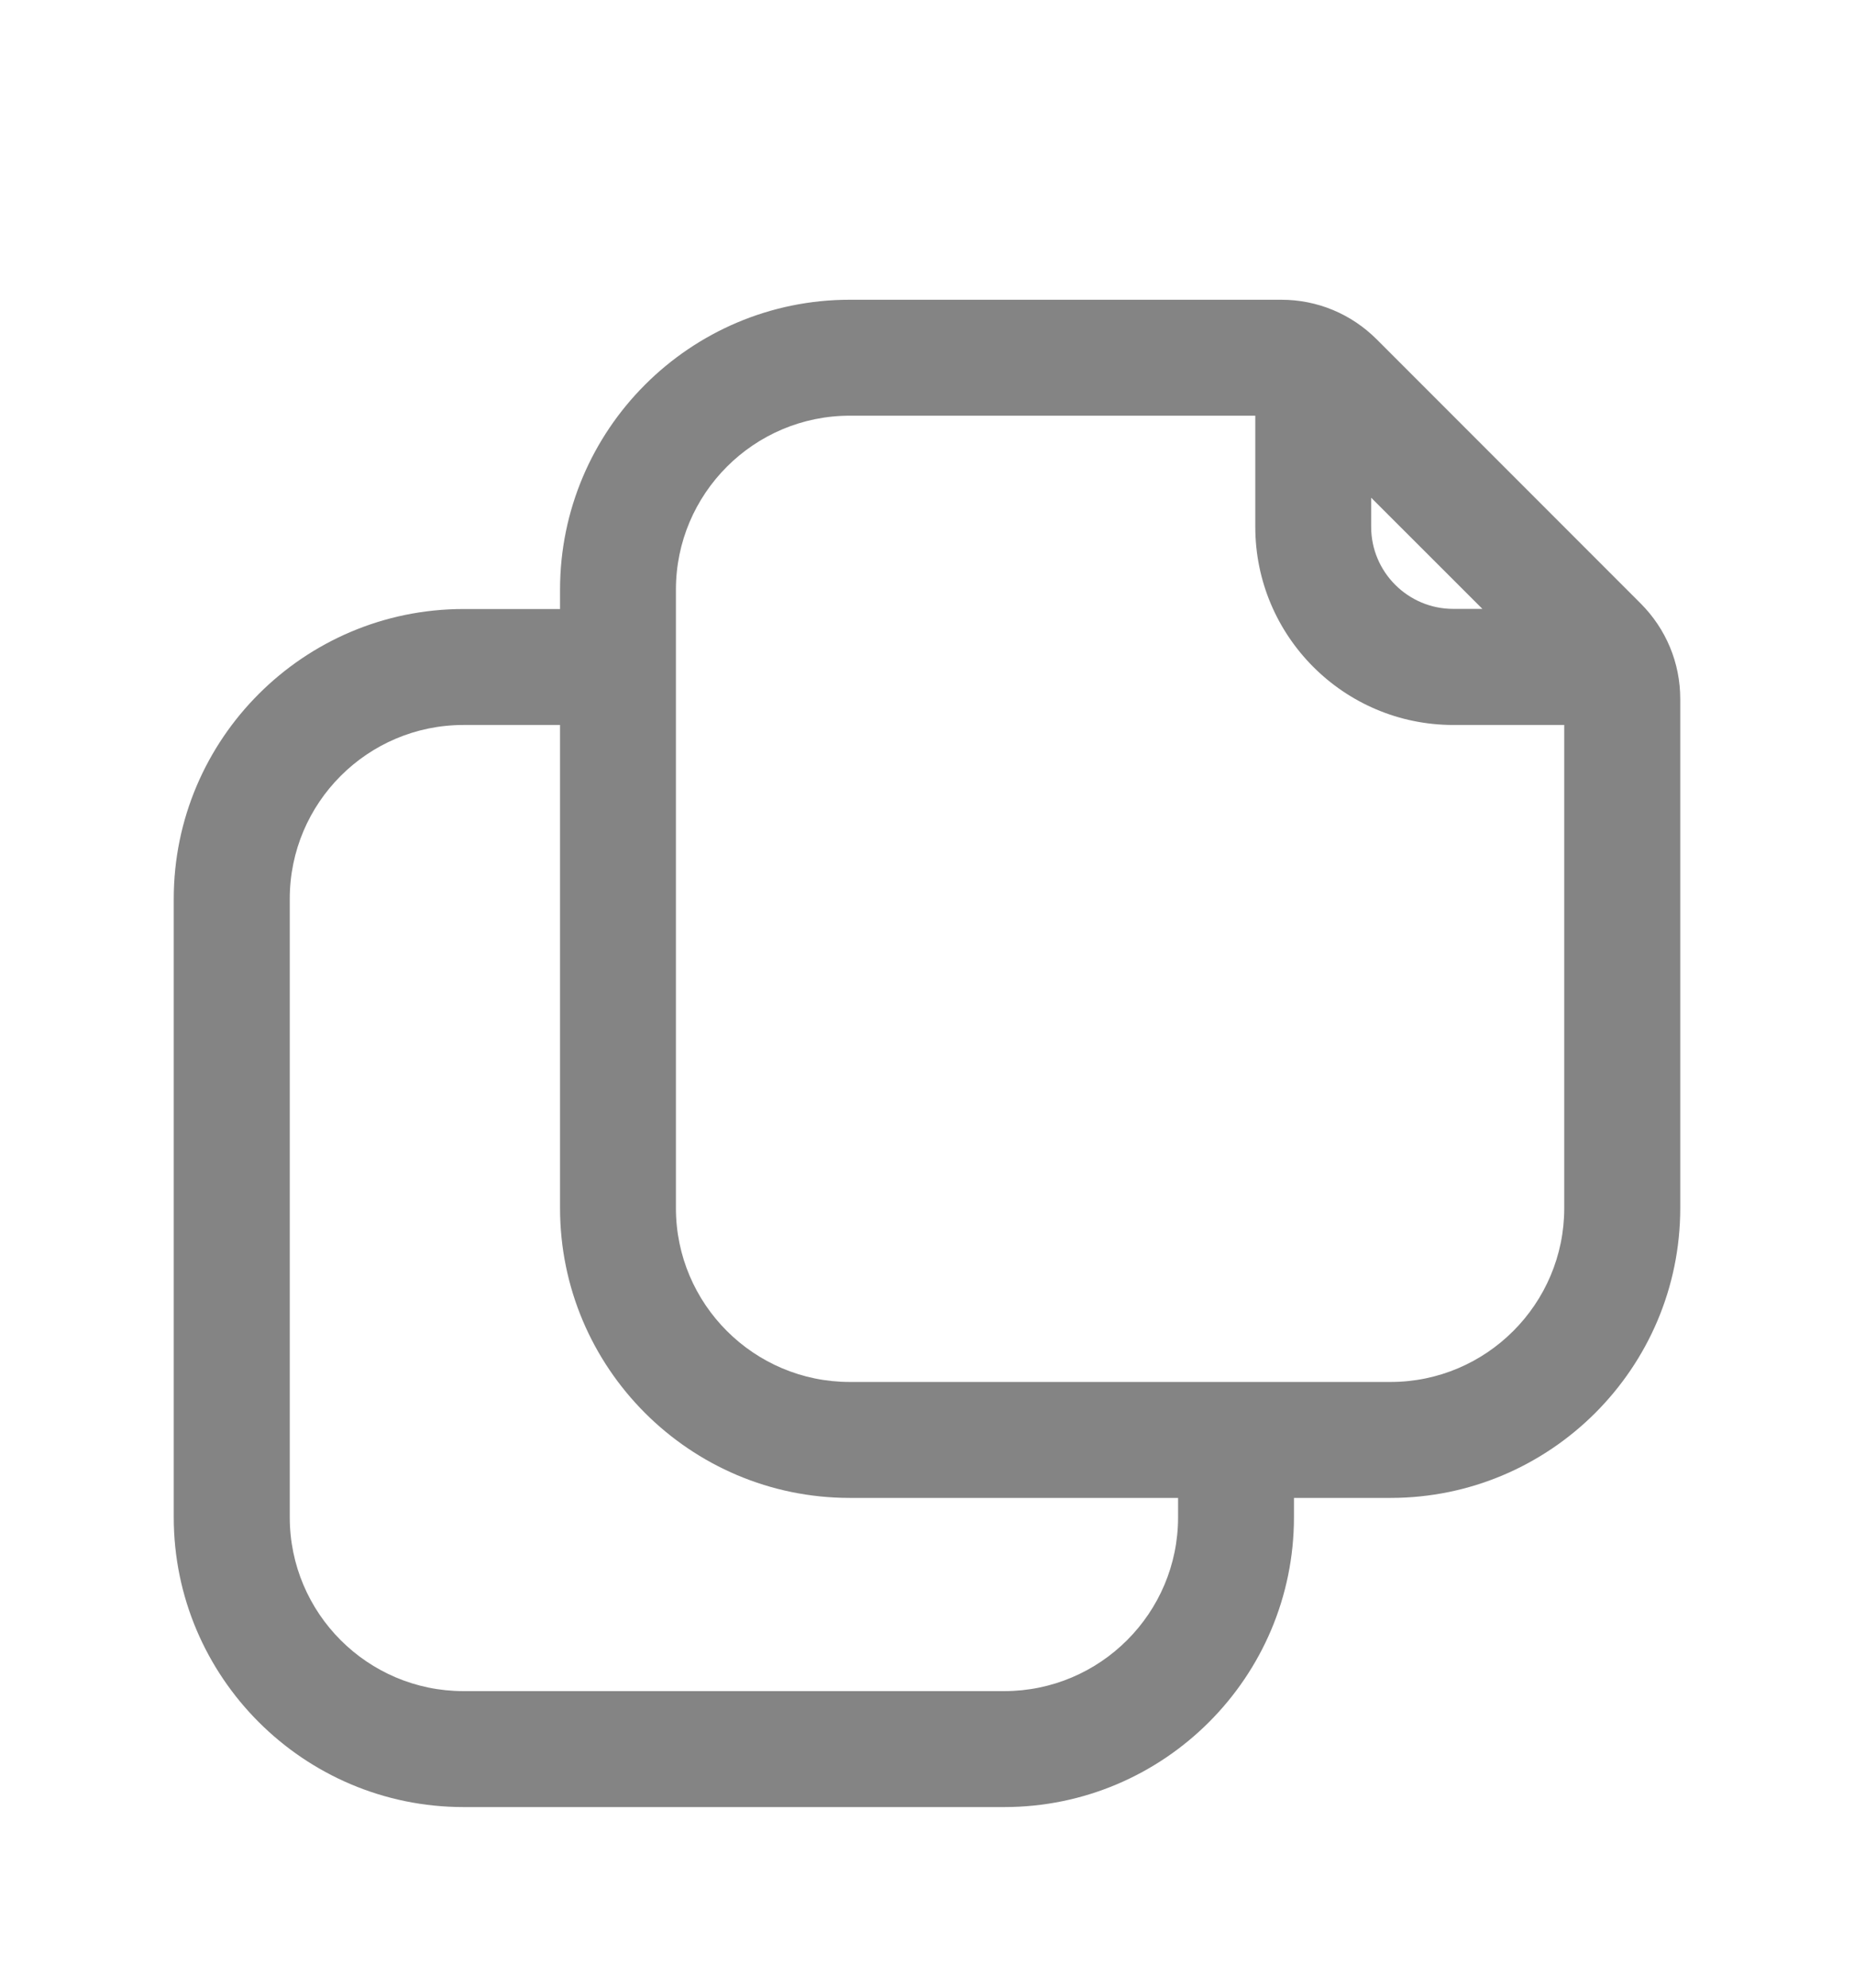 <svg width="14" height="15" viewBox="0 0 14 15" fill="none" xmlns="http://www.w3.org/2000/svg">
<path d="M12.388 4.553L10.397 2.562C10.204 2.369 9.948 2.262 9.675 2.262H6.417C5.21 2.262 4.229 3.244 4.229 4.45V4.596H3.5C2.294 4.596 1.312 5.577 1.312 6.783V11.45C1.312 12.656 2.294 13.637 3.5 13.637H7.583C8.79 13.637 9.771 12.656 9.771 11.45V11.304H10.5C11.706 11.304 12.688 10.323 12.688 9.117V5.275C12.688 5.002 12.581 4.746 12.388 4.553ZM10.354 3.756L11.194 4.595H10.974C10.632 4.595 10.354 4.317 10.354 3.976V3.756ZM8.896 11.45C8.896 12.174 8.307 12.762 7.583 12.762H3.5C2.776 12.762 2.188 12.174 2.188 11.45V6.783C2.188 6.059 2.776 5.471 3.5 5.471H4.229V9.117C4.229 10.323 5.21 11.304 6.417 11.304H8.896V11.45ZM10.5 10.429H6.417C5.693 10.429 5.104 9.841 5.104 9.117V4.45C5.104 3.726 5.693 3.137 6.417 3.137H9.479V3.976C9.479 4.801 10.149 5.471 10.974 5.471H11.812V9.117C11.812 9.84 11.224 10.429 10.5 10.429Z" fill="#848484"/>
</svg>
